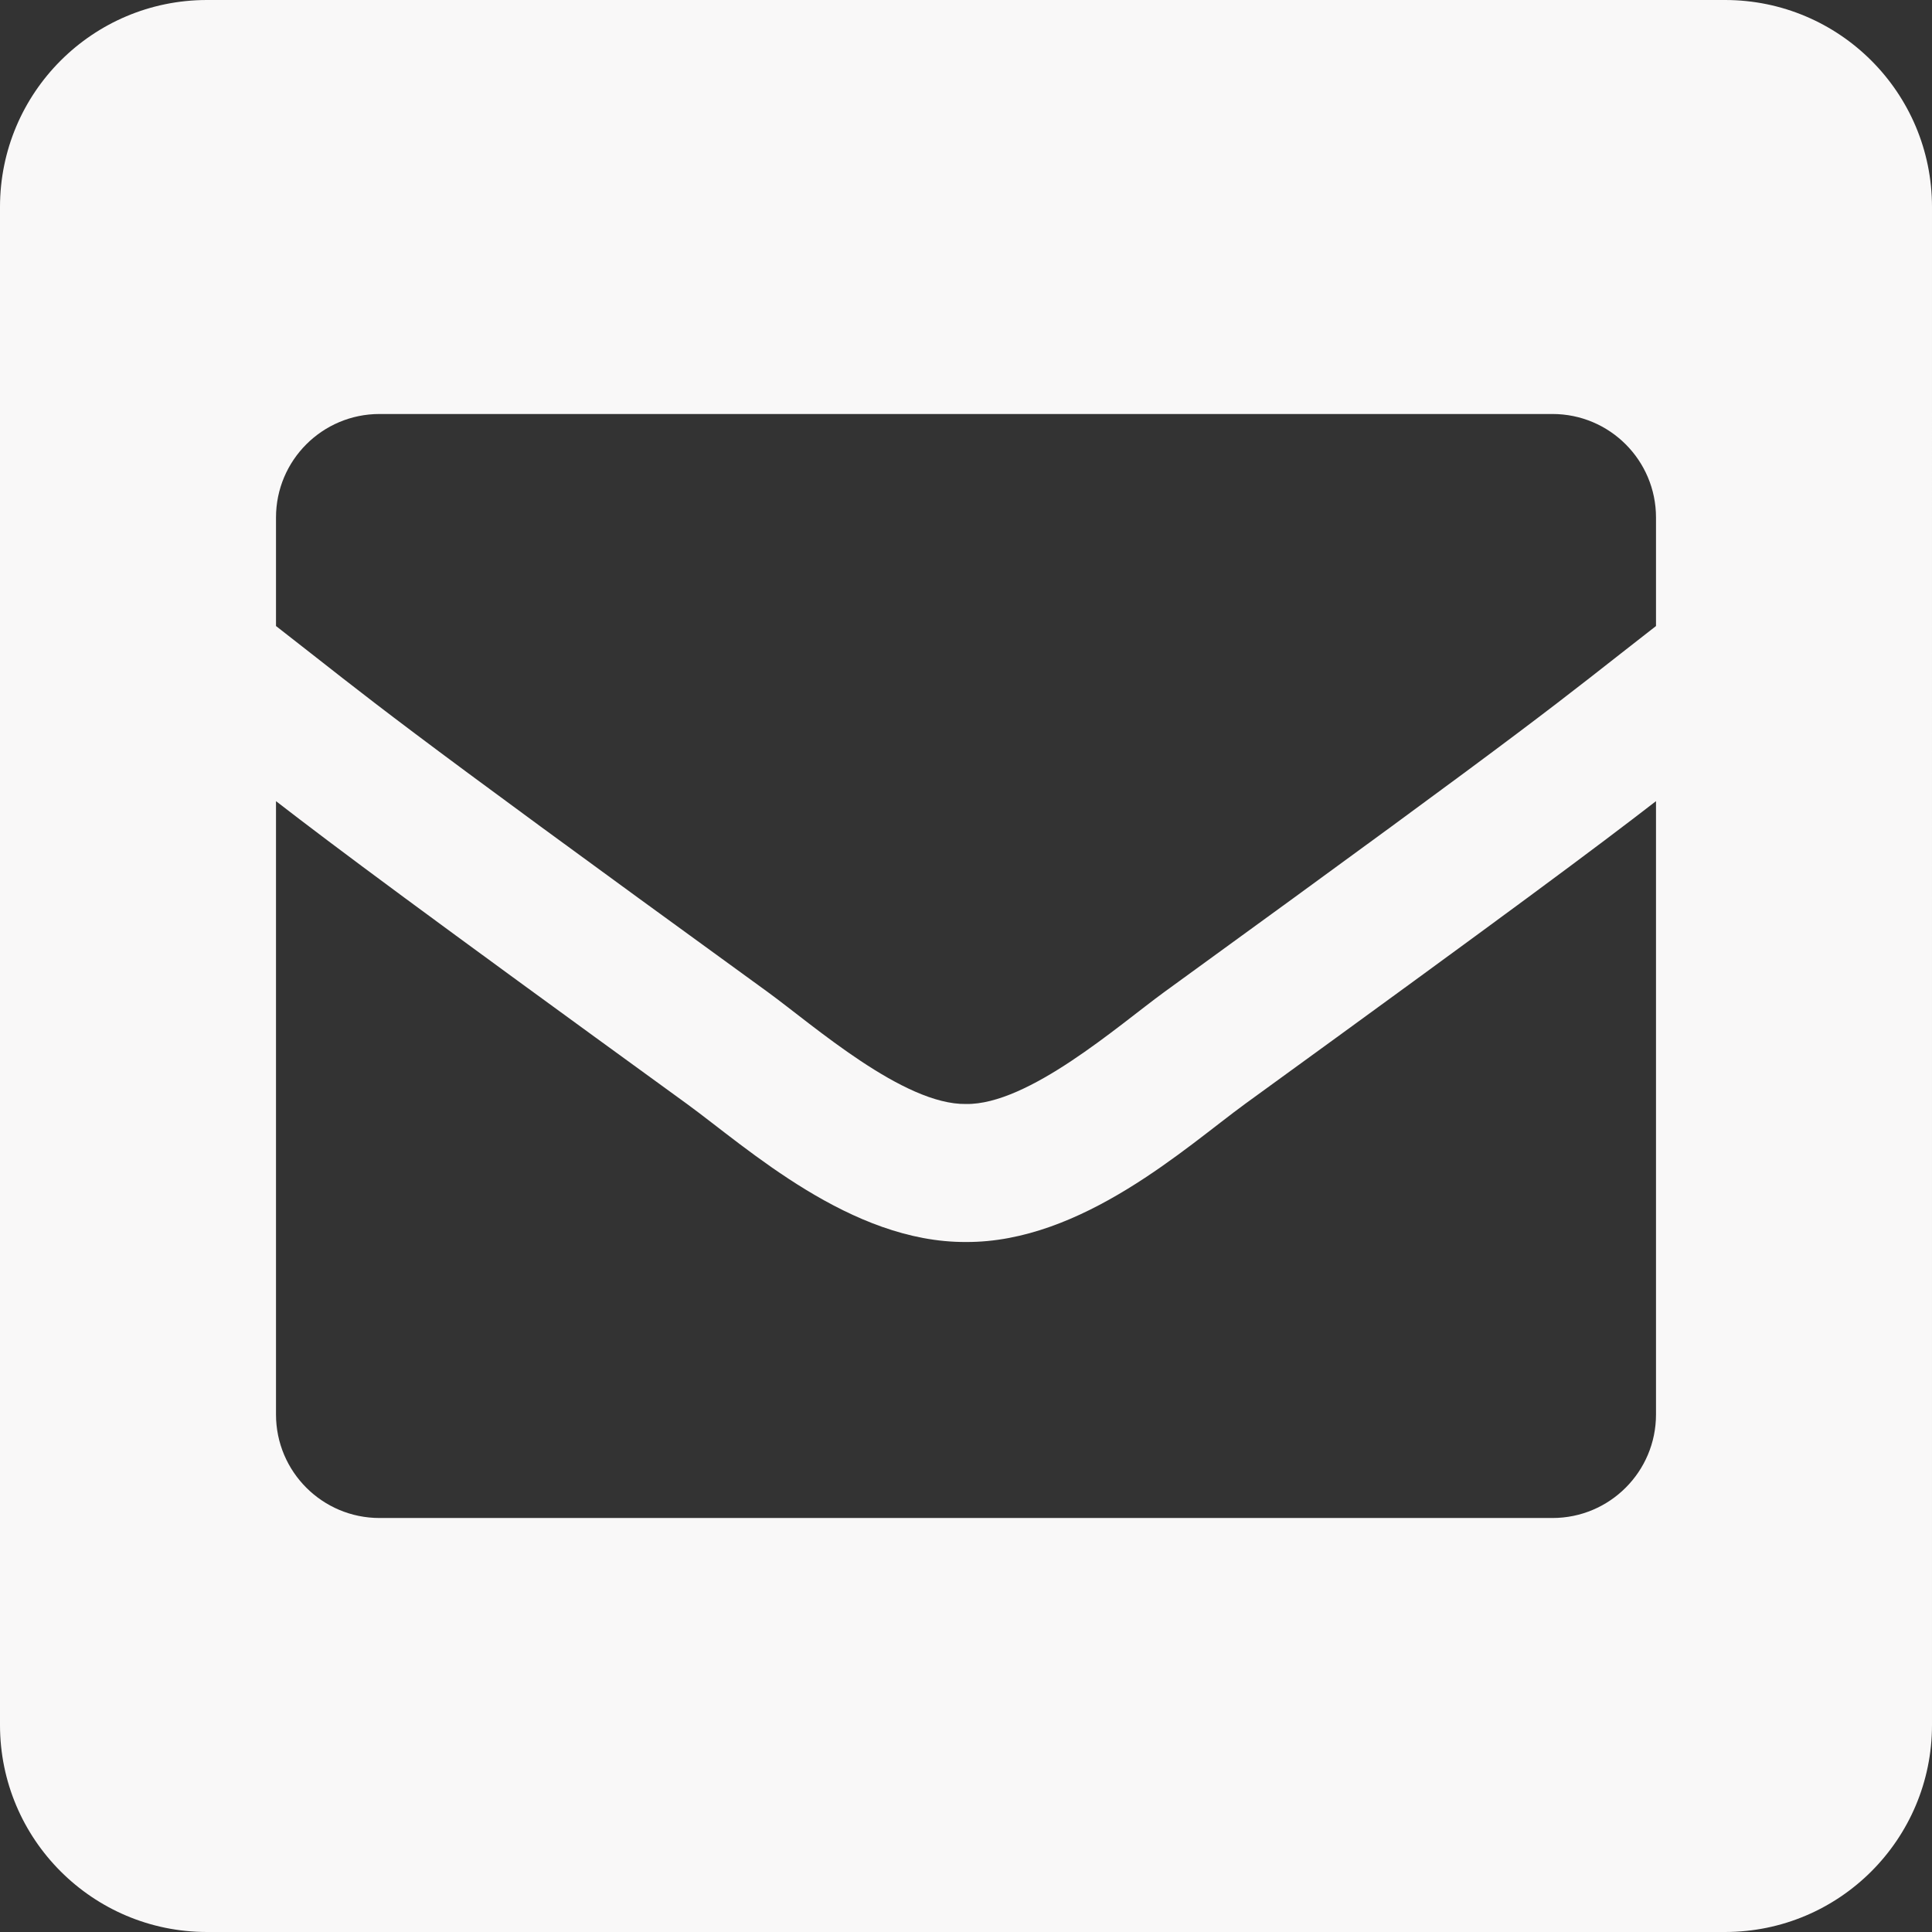 <?xml version="1.0" encoding="UTF-8" standalone="no"?>
<svg
   xmlns:dc="http://purl.org/dc/elements/1.1/"
   xmlns:cc="http://creativecommons.org/ns#"
   xmlns:rdf="http://www.w3.org/1999/02/22-rdf-syntax-ns#"
   xmlns:svg="http://www.w3.org/2000/svg"
   xmlns="http://www.w3.org/2000/svg"
   height="448"
   width="448"
   id="svg4"
   version="1.1"
   viewBox="0 0 448 448">
  <rect x="0" y="0" width="448" height="448" fill="#333333" stroke="none"/>
  <defs
     id="defs8" />
  <path
     id="path2"
     d="M 400,0 H 48 C 21.49,0 0,21.49 0,48 v 352 c 0,26.51 21.49,48 48,48 h 352 c 26.51,0 48,-21.49 48,-48 V 48 C 448,21.49 426.51,0 400,0 Z M 178.117,230.104 C 87.429,164.287 88.353,164.121 64,145.167 V 120 C 64,106.745 74.745,96 88,96 h 272 c 13.255,0 24,10.745 24,24 v 25.167 c -24.371,18.969 -23.434,19.124 -114.117,84.938 -10.5,7.655 -31.392,26.12 -45.883,25.894 -14.503,0.218 -35.367,-18.227 -45.883,-25.895 z M 384,185.775 V 328 c 0,13.255 -10.745,24 -24,24 H 88 C 74.745,352 64,341.255 64,328 V 185.775 c 13.958,10.794 33.329,25.236 95.303,70.214 14.162,10.341 37.975,32.145 64.694,32.01 26.887,0.134 51.037,-22.041 64.72,-32.025 61.958,-44.965 81.325,-59.406 95.283,-70.199 z"
     style="fill:#f9f8f8" />
</svg>

